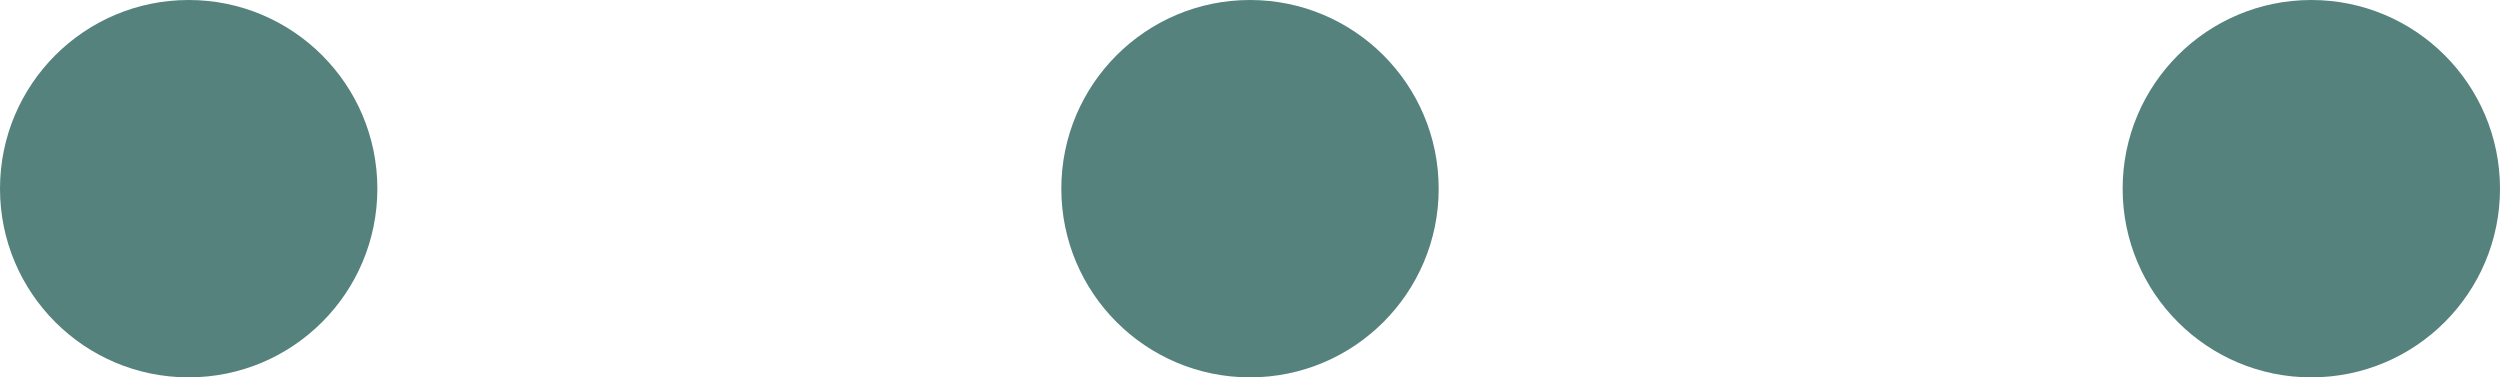 <?xml version="1.0" encoding="UTF-8"?><svg id="_レイヤー_2" xmlns="http://www.w3.org/2000/svg" viewBox="0 0 106 16"><defs><style>.cls-1{fill:#55827d;}</style></defs><g id="_レイヤー_1-2"><g><circle class="cls-1" cx="8" cy="8" r="8"/><circle class="cls-1" cx="53" cy="8" r="8"/><circle class="cls-1" cx="98" cy="8" r="8"/></g></g></svg>
